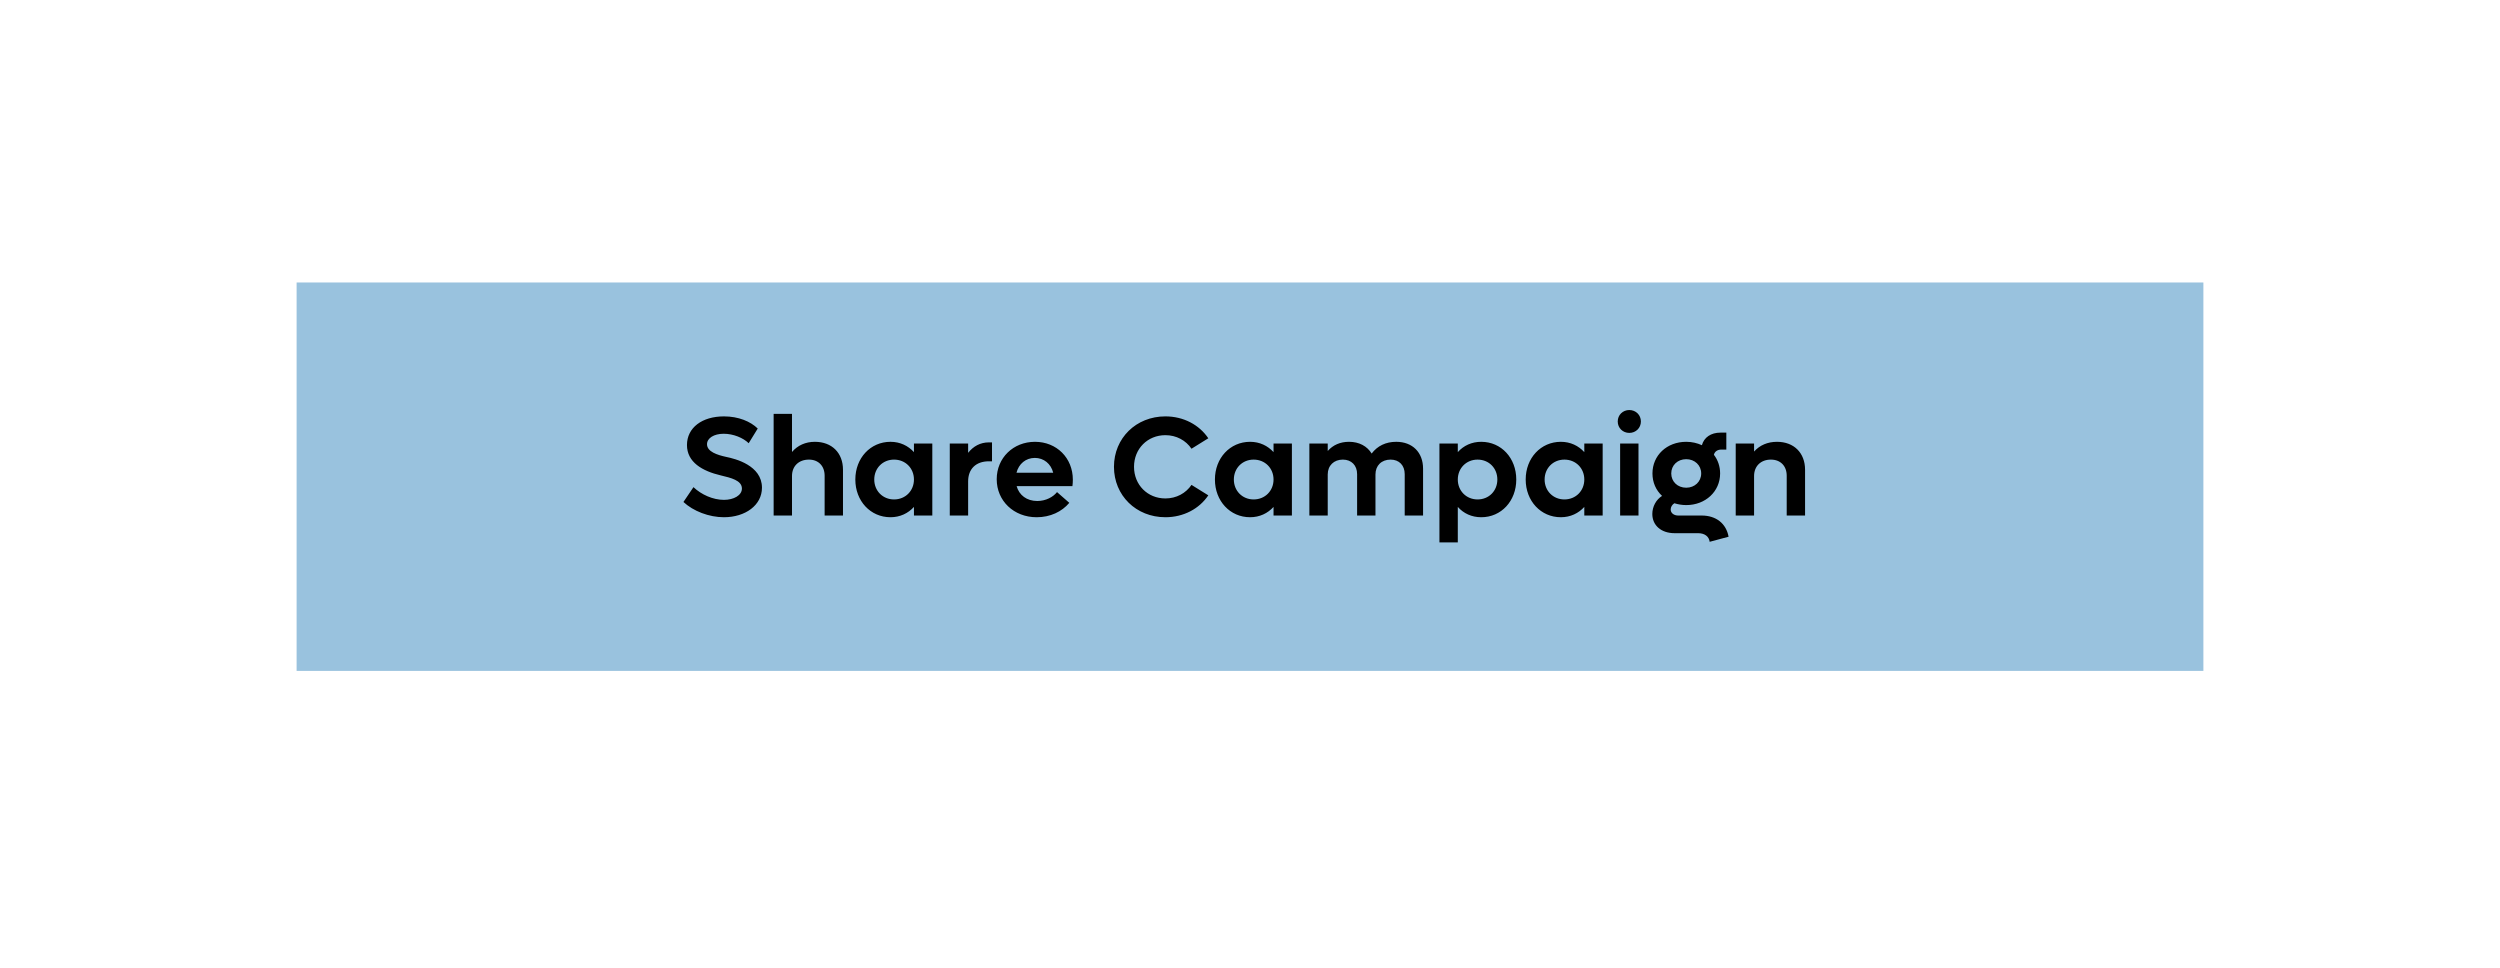 <svg width="354" height="137" fill="none" xmlns="http://www.w3.org/2000/svg">
    <g filter="url(#a)">
        <path fill="#090A42" fill-opacity=".4" d="M50 50h254v37H50z"/>
    </g>
    <path fill="#99C2DE" d="M42 40h270v55H42z"/>
    <path d="M102.514 73.24c3.02 0 5.38-1.7 5.38-4.18 0-3.16-3.78-4.1-5.06-4.36-1.28-.28-2.72-.74-2.72-1.8 0-.86.98-1.48 2.36-1.48s2.76.58 3.54 1.34l1.28-2.08c-1.02-1-2.72-1.72-4.78-1.72-3.1 0-5.24 1.6-5.24 4.06 0 2.42 2.16 3.68 4.8 4.3 1.42.34 2.98.7 2.98 1.86 0 .96-1.16 1.6-2.54 1.6-1.56 0-3.2-.74-4.32-1.8l-1.42 2.1c1.4 1.3 3.62 2.16 5.74 2.16zm12.873-10.68c-1.32 0-2.44.5-3.24 1.44v-5.4h-2.6V73h2.6v-5.6c0-1.4.96-2.32 2.4-2.32 1.34 0 2.22.9 2.22 2.28V73h2.6v-6.48c0-2.4-1.58-3.96-3.98-3.96zm14.028.24v1.22c-.82-.9-1.96-1.46-3.32-1.46-2.84 0-4.98 2.3-4.98 5.34s2.14 5.34 4.98 5.34c1.36 0 2.5-.56 3.32-1.46V73h2.6V62.8h-2.6zm-2.82 7.92c-1.6 0-2.8-1.22-2.8-2.82 0-1.6 1.2-2.82 2.8-2.82 1.62 0 2.82 1.22 2.82 2.82 0 1.6-1.2 2.82-2.82 2.82zm13.433-8.08c-1.2 0-2.2.54-2.94 1.48V62.8h-2.6V73h2.6v-4.84c0-1.74 1.08-2.84 2.94-2.84h.44v-2.68h-.44zm11.886 5.28c0-3.08-2.3-5.36-5.36-5.36-3.08 0-5.42 2.28-5.42 5.3 0 3.06 2.42 5.38 5.66 5.38 1.92 0 3.56-.78 4.62-2.04l-1.74-1.52c-.54.68-1.56 1.26-2.8 1.26-1.48 0-2.56-.82-2.92-2.1h7.9c.04-.28.06-.64.06-.92zm-5.38-3.08c1.26 0 2.28.82 2.6 2.1h-5.2c.32-1.26 1.32-2.1 2.6-2.1zm18.483 8.4c2.58 0 4.8-1.2 6.08-3.1l-2.38-1.48c-.8 1.18-2.14 1.92-3.7 1.92-2.52 0-4.44-1.92-4.44-4.48 0-2.56 1.92-4.48 4.44-4.48 1.56 0 2.9.74 3.7 1.92l2.38-1.48c-1.28-1.9-3.5-3.1-6.08-3.1-4.14 0-7.28 3.08-7.28 7.14s3.14 7.14 7.28 7.14zm15.316-10.44v1.22c-.82-.9-1.96-1.46-3.32-1.46-2.84 0-4.98 2.3-4.98 5.34s2.14 5.34 4.98 5.34c1.36 0 2.5-.56 3.32-1.46V73h2.6V62.8h-2.6zm-2.82 7.92c-1.6 0-2.8-1.22-2.8-2.82 0-1.6 1.2-2.82 2.8-2.82 1.62 0 2.82 1.22 2.82 2.82 0 1.6-1.2 2.82-2.82 2.82zm20.193-8.16c-1.48 0-2.66.58-3.48 1.66-.64-1.04-1.76-1.66-3.2-1.66-1.24 0-2.26.44-3.02 1.3V62.8h-2.6V73h2.6v-5.82c0-1.26.88-2.1 2.14-2.1 1.22 0 2.02.82 2.02 2.06V73h2.6v-5.82c0-1.26.86-2.1 2.14-2.1 1.22 0 2 .82 2 2.06V73h2.6v-6.64c0-2.3-1.5-3.8-3.8-3.8zm12.038 0c-1.36 0-2.5.54-3.32 1.46V62.8h-2.6v14h2.6v-5.02c.82.92 1.96 1.46 3.32 1.46 2.84 0 4.96-2.3 4.96-5.34s-2.12-5.34-4.96-5.34zm-.52 8.16c-1.6 0-2.8-1.22-2.8-2.82 0-1.6 1.2-2.82 2.8-2.82 1.62 0 2.8 1.22 2.8 2.82 0 1.6-1.18 2.82-2.8 2.82zm15.113-7.92v1.22c-.82-.9-1.96-1.46-3.32-1.46-2.84 0-4.98 2.3-4.98 5.34s2.14 5.34 4.98 5.34c1.36 0 2.5-.56 3.32-1.46V73h2.6V62.8h-2.6zm-2.82 7.92c-1.6 0-2.8-1.22-2.8-2.82 0-1.6 1.2-2.82 2.8-2.82 1.62 0 2.82 1.22 2.82 2.82 0 1.6-1.2 2.82-2.82 2.82zm9.193-9.42c.92 0 1.64-.7 1.64-1.62 0-.92-.72-1.62-1.64-1.62-.92 0-1.64.7-1.64 1.62 0 .92.72 1.62 1.64 1.62zm-1.3 11.7h2.6V62.8h-2.6V73zm11.558 0h-3.32c-.64 0-1.08-.36-1.08-.86 0-.34.2-.68.52-.88.52.16 1.08.26 1.68.26 2.72 0 4.8-1.92 4.8-4.48 0-1-.32-1.92-.88-2.64.1-.46.52-.74 1.04-.74h.72v-2.4h-.84c-1.34 0-2.32.68-2.62 1.78-.66-.3-1.4-.48-2.22-.48-2.74 0-4.78 1.92-4.78 4.48 0 1.28.5 2.38 1.36 3.18-.84.52-1.38 1.52-1.38 2.56 0 1.62 1.26 2.72 3.16 2.72h3.34c.92 0 1.54.48 1.62 1.22l2.68-.72c-.34-1.88-1.78-3-3.8-3zm-2.2-7.98c1.2 0 2.12.86 2.12 2.02 0 1.16-.92 2.02-2.12 2.02-1.22 0-2.12-.86-2.12-2.02 0-1.16.9-2.02 2.12-2.02zm12.849-2.46c-1.32 0-2.44.48-3.24 1.38V62.8h-2.6V73h2.6v-5.6c0-1.4.96-2.32 2.38-2.32 1.36 0 2.24.9 2.24 2.28V73h2.6v-6.48c0-2.4-1.58-3.96-3.98-3.96z" fill="#000"/>
    <defs>
        <filter id="a" x="0" y="0" width="354" height="137" filterUnits="userSpaceOnUse" color-interpolation-filters="sRGB">
            <feFlood flood-opacity="0" result="BackgroundImageFix"/>
            <feBlend in="SourceGraphic" in2="BackgroundImageFix" result="shape"/>
            <feGaussianBlur stdDeviation="25" result="effect1_foregroundBlur"/>
        </filter>
    </defs>
</svg>
